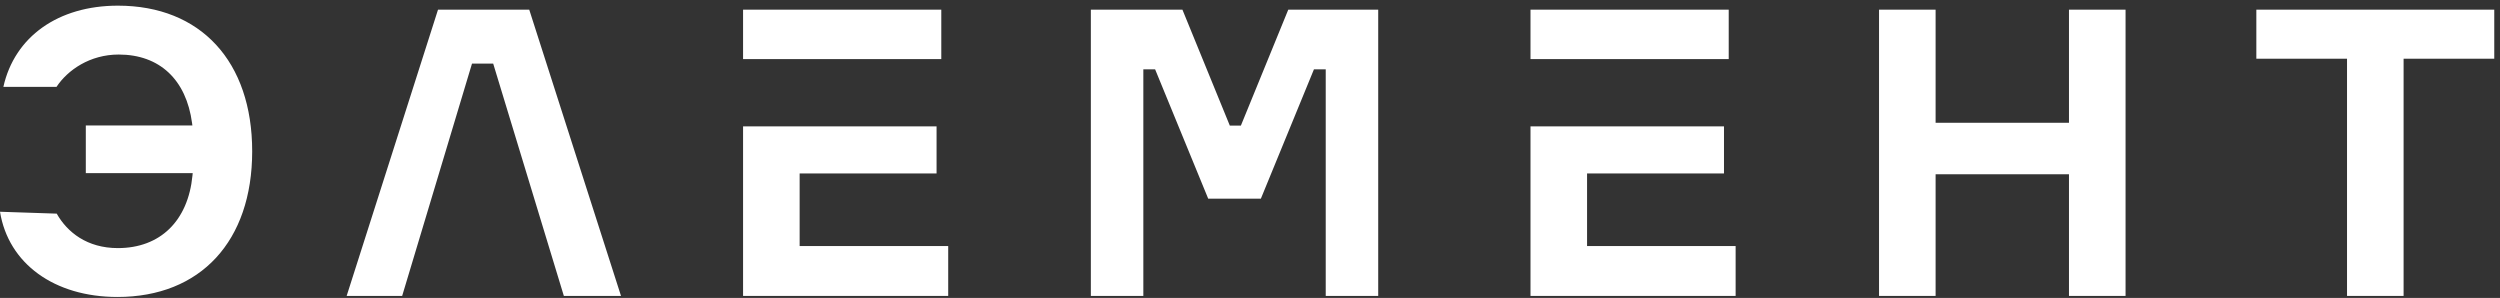 <?xml version="1.0" encoding="iso-8859-1"?>
<!-- Generator: Adobe Illustrator 16.0.0, SVG Export Plug-In . SVG Version: 6.00 Build 0)  -->
<!DOCTYPE svg PUBLIC "-//W3C//DTD SVG 1.1//EN" "http://www.w3.org/Graphics/SVG/1.1/DTD/svg11.dtd">
<svg version="1.1" id="Layer_1" xmlns="http://www.w3.org/2000/svg" xmlns:xlink="http://www.w3.org/1999/xlink" x="0px" y="0px"
	 width="344px" height="41px" viewBox="0 0 344 41" style="enable-background:new 0 0 344 41;" xml:space="preserve">
<rect x="0" y="0" width="344" height="41" fill="#333333" stroke="none"/>
<g fill="#ffffff" style="enable-background:new    ;">
	<polygon id="SVGID_3_" points="60.271,1.33 47.699,40.719 55.337,40.719 64.948,8.752 67.863,8.752 77.586,40.719 85.45,40.719 
						72.823,1.33 				"/>
	<polygon id="SVGID_7_" points="177.266,1.33 170.744,17.286 169.224,17.286 162.702,1.33 150.101,1.33 150.101,40.719 
						157.323,40.719 157.323,9.536 158.942,9.536 166.25,27.339 173.495,27.339 180.801,9.536 182.42,9.536 182.42,40.719 
						189.642,40.719 189.642,1.33 				"/>
	<polygon id="SVGID_11_" points="284.691,1.33 284.691,16.894 266.339,16.894 266.339,1.33 258.556,1.33 258.556,40.719 
						266.339,40.719 266.339,23.979 284.691,23.979 284.691,40.719 292.477,40.719 292.477,1.33 				"/>
	<polygon id="SVGID_15_" points="310.473,1.33 310.473,8.079 322.951,8.079 322.951,40.719 330.734,40.719 330.734,8.079 
						343.211,8.079 343.211,1.33 				"/>
	<path id="SVGID_19_" d="M16.164,40.863C7.461,40.863,1.157,36.271,0,29.137l7.804,0.259c1.456,2.571,4.184,4.742,8.416,4.742
						c5.821,0,9.658-3.735,10.264-9.99l0.031-0.321H11.807v-6.56h14.665l-0.044-0.332c-0.802-5.992-4.481-9.43-10.097-9.43
						c-3.952,0-7.023,2.127-8.557,4.451H0.464C2.001,5.051,8.004,0.779,16.22,0.779c11.4,0,18.481,7.679,18.481,20.042
						C34.701,33.183,27.597,40.863,16.164,40.863"/>
	<polygon id="SVGID_37_" points="218.38,33.856 218.38,23.867 237.221,23.867 237.221,17.389 210.597,17.389 210.597,40.719 
										238.822,40.719 238.822,33.856 								"/>
	<polygon id="SVGID_23_" points="110.03,33.856 110.03,23.867 128.871,23.867 128.871,17.389 102.247,17.389 102.247,40.719 
						130.473,40.719 130.473,33.856 				"/>
	<rect id="SVGID_41_" x="210.597" y="1.33" width="27.274" height="6.801"/>	
	<rect id="SVGID_33_" x="102.247" y="1.33" width="27.275" height="6.801"/>
</g>
</svg>
